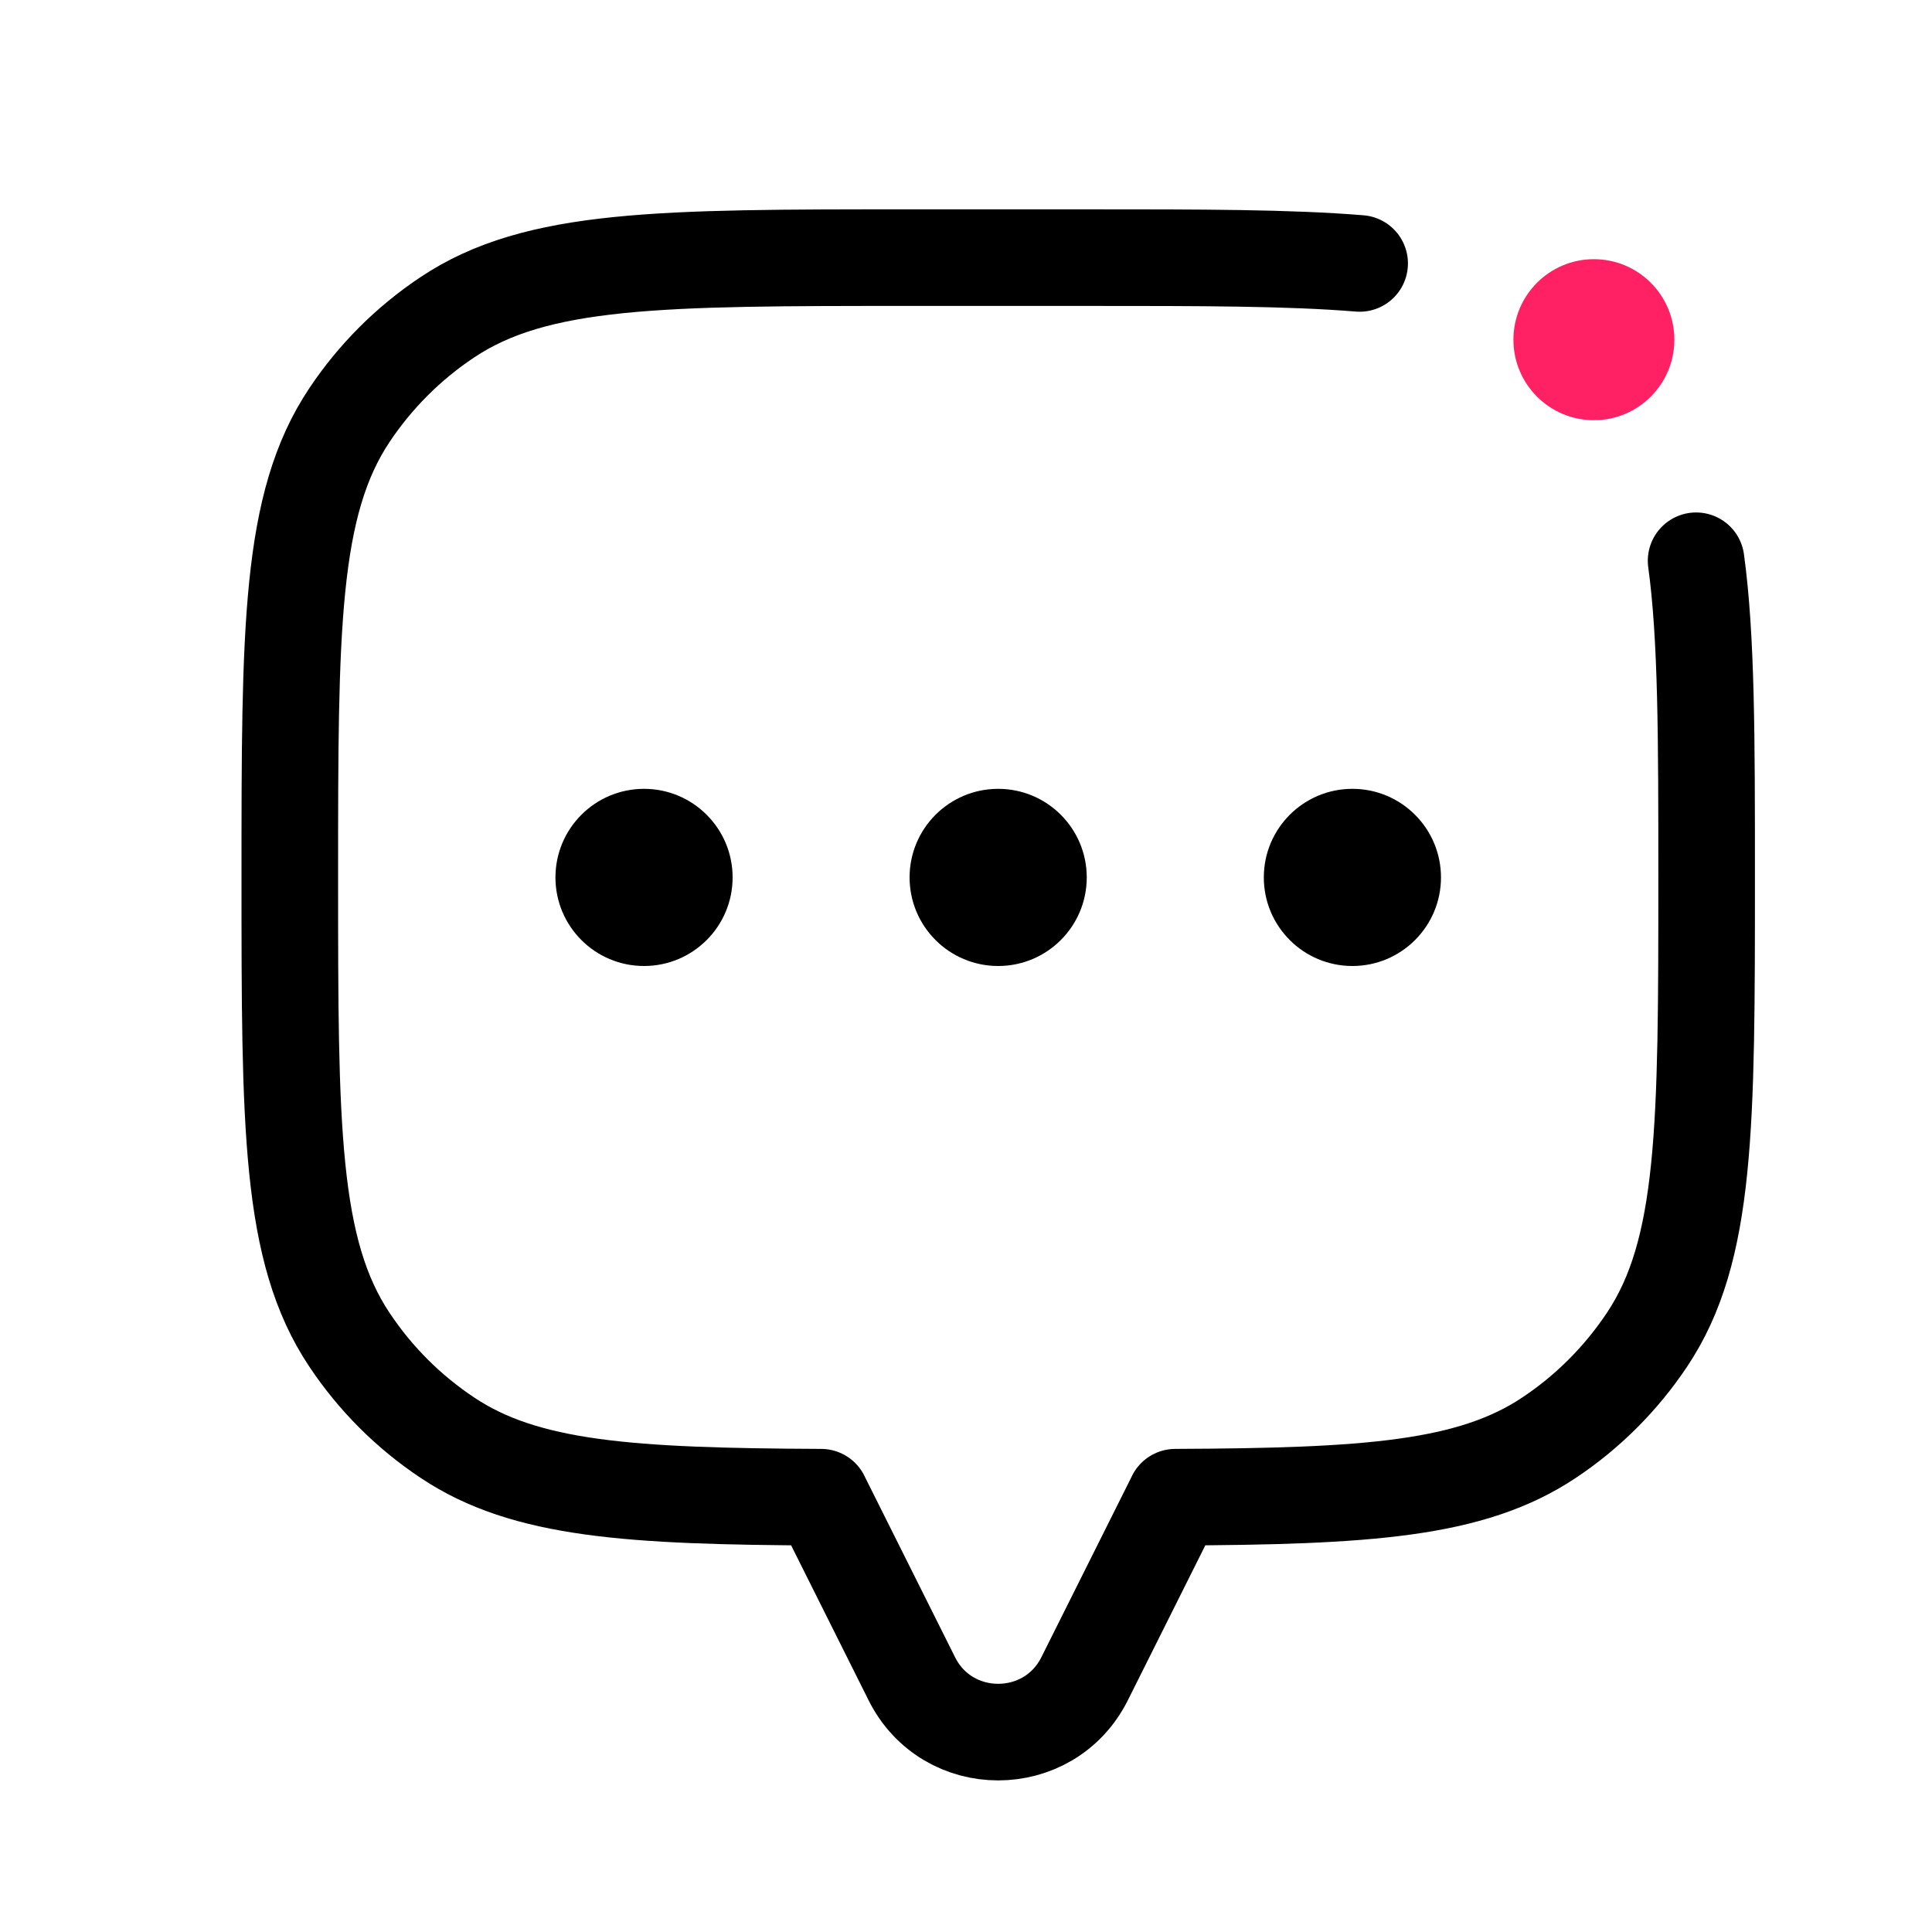<svg width="20" height="20" viewBox="0 0 20 20" fill="none" xmlns="http://www.w3.org/2000/svg">
<path d="M17.558 5.805C17.667 6.602 17.667 7.64 17.667 9.083C17.667 11.658 17.667 12.946 17.049 13.87C16.781 14.271 16.438 14.615 16.037 14.882C15.229 15.422 14.145 15.49 12.167 15.499V15.5L11.228 17.378C10.859 18.115 9.807 18.115 9.439 17.378L8.5 15.5V15.499C6.522 15.49 5.437 15.422 4.63 14.882C4.229 14.615 3.885 14.271 3.618 13.87C3 12.946 3 11.658 3 9.083C3 6.509 3 5.221 3.618 4.296C3.885 3.896 4.229 3.552 4.63 3.285C5.554 2.667 6.842 2.667 9.417 2.667H11.25C12.434 2.667 13.345 2.667 14.075 2.727" stroke="currentColor" stroke-linecap="round" stroke-linejoin="round"/>
<path d="M17.333 3.517C17.333 3.977 16.96 4.35 16.5 4.35C16.04 4.35 15.667 3.977 15.667 3.517C15.667 3.056 16.04 2.683 16.5 2.683C16.96 2.683 17.333 3.056 17.333 3.517Z" fill="#FF2164"/>
<circle cx="14" cy="9.083" r="0.917" fill="currentColor"/>
<circle cx="10.333" cy="9.083" r="0.917" fill="currentColor"/>
<circle cx="6.667" cy="9.083" r="0.917" fill="currentColor"/>
</svg>
